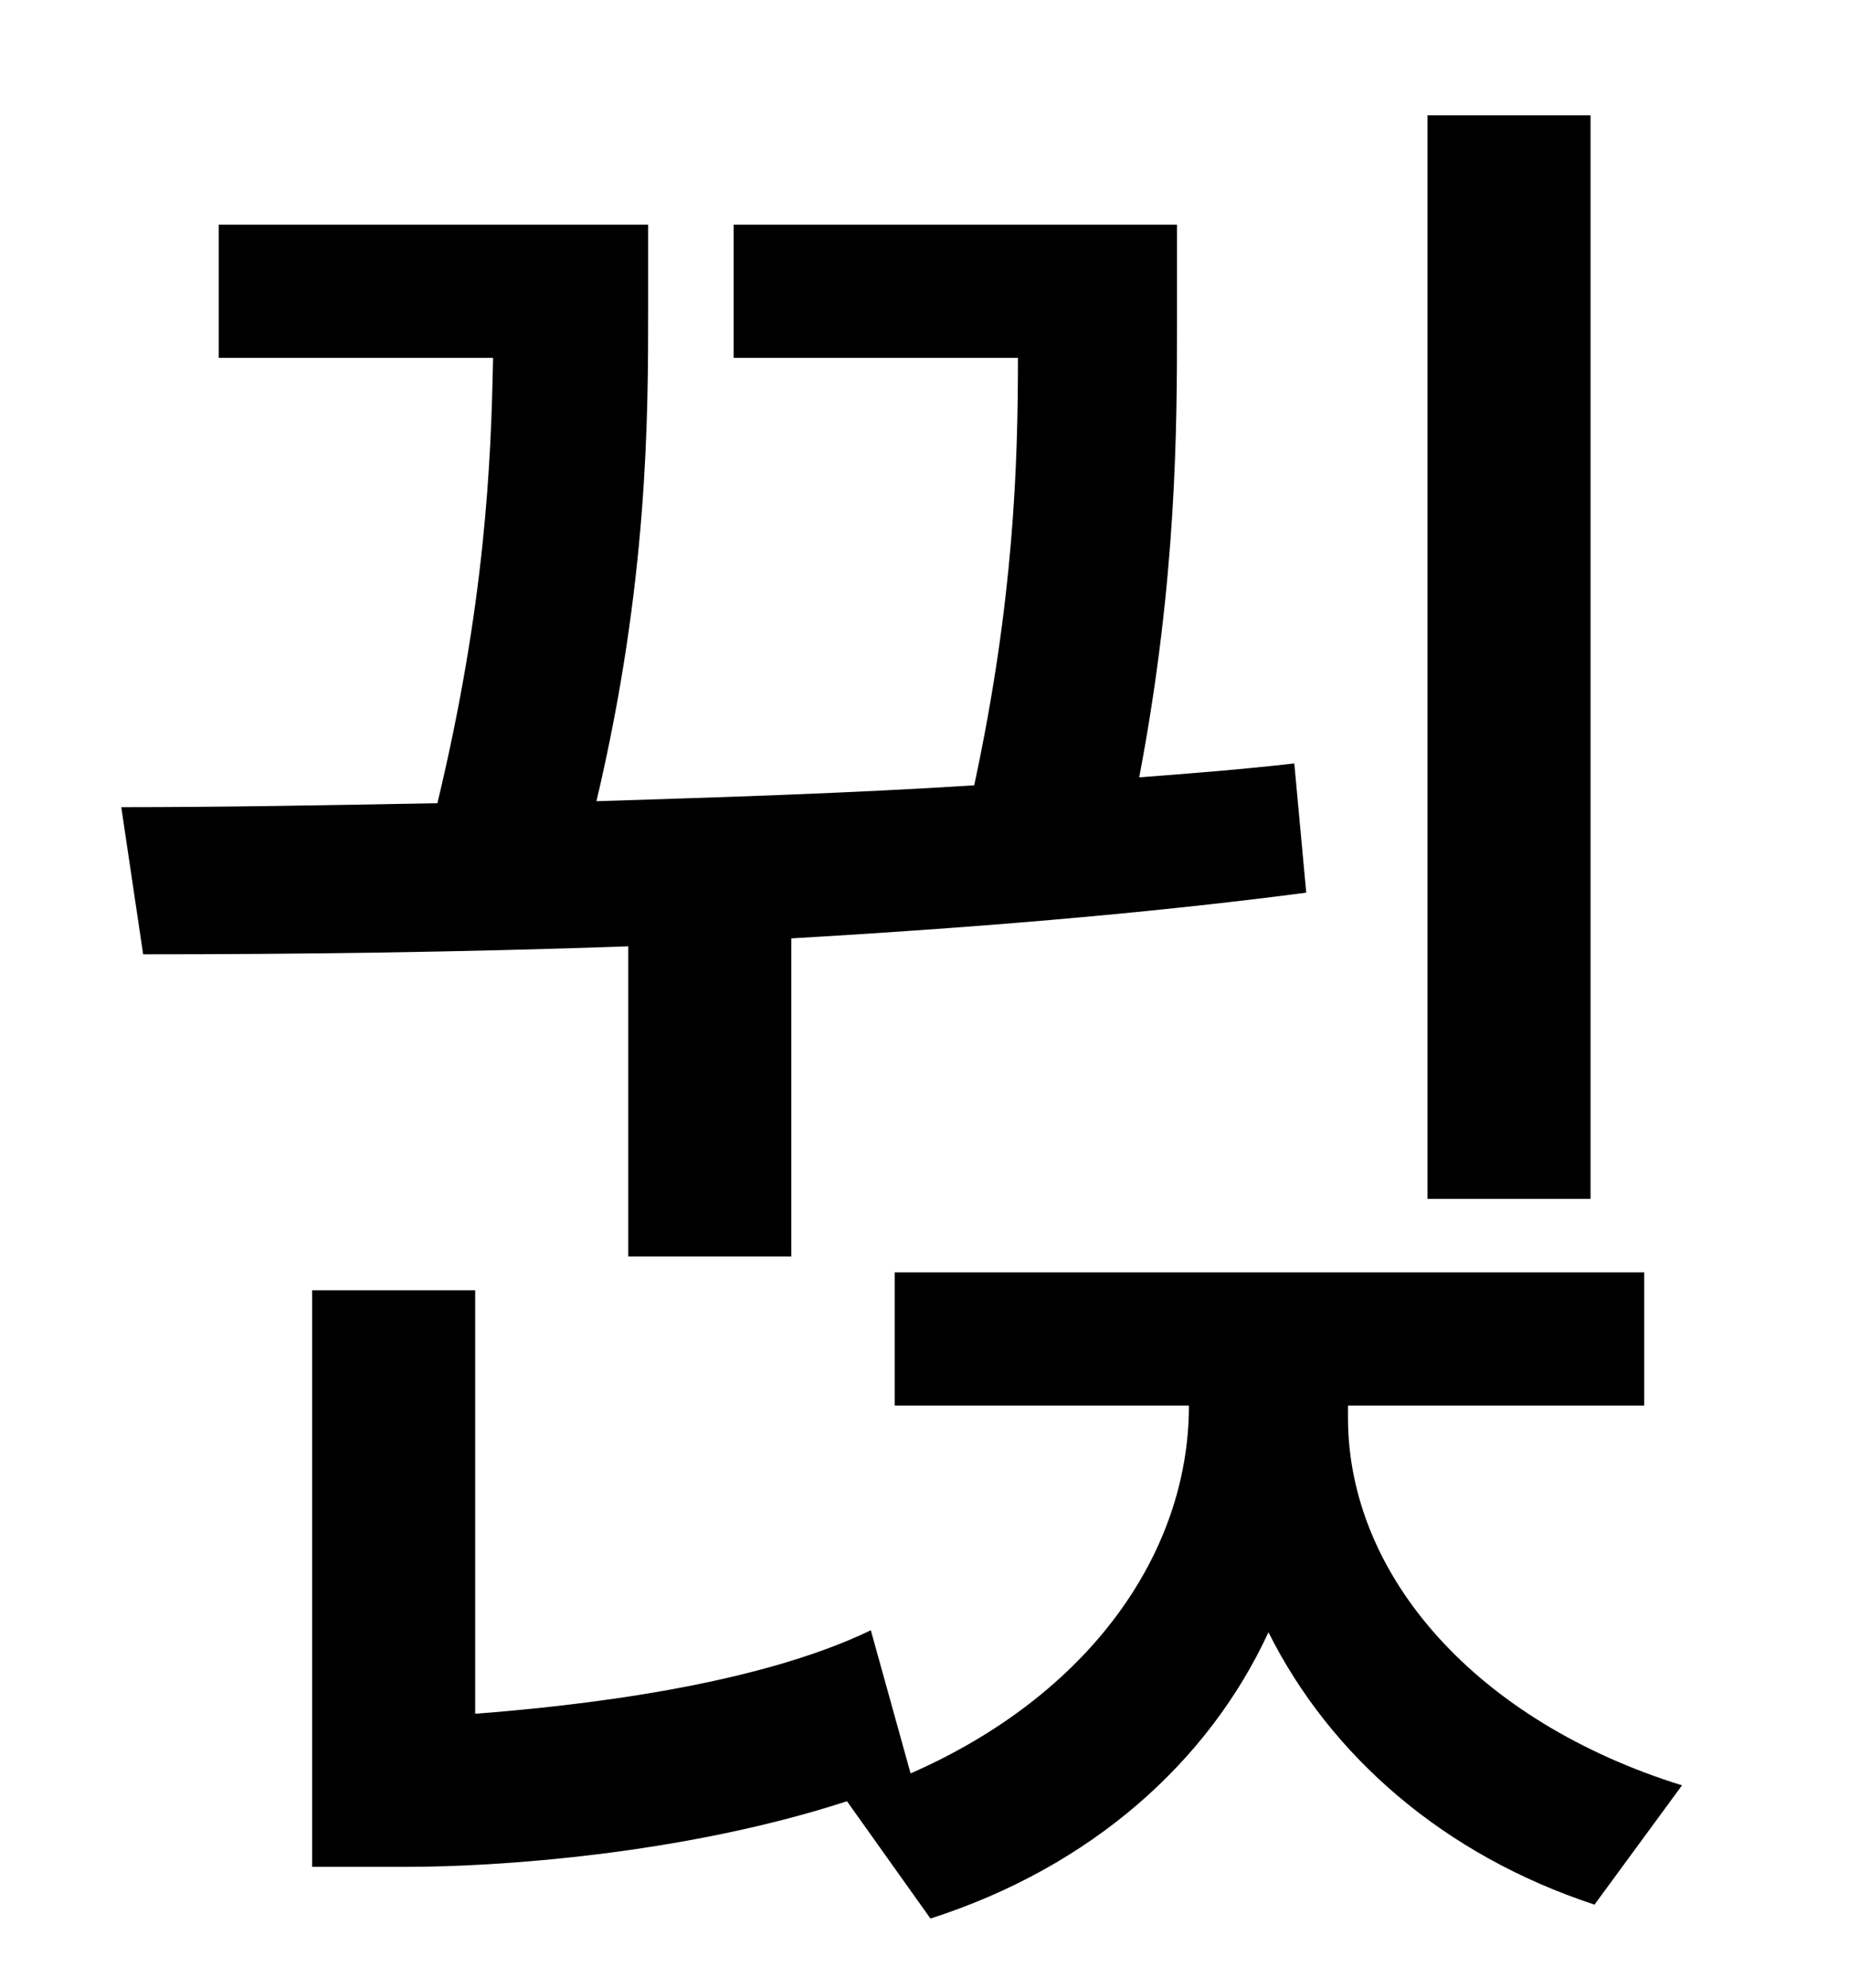 <?xml version="1.0" standalone="no"?>
<!DOCTYPE svg PUBLIC "-//W3C//DTD SVG 1.1//EN" "http://www.w3.org/Graphics/SVG/1.1/DTD/svg11.dtd" >
<svg xmlns="http://www.w3.org/2000/svg" xmlns:xlink="http://www.w3.org/1999/xlink" version="1.1" viewBox="-10 0 930 1000">
   <path fill="currentColor"
d="M790 58v545h-82v-545h82zM306 632v-156c-85 3 -168 4 -244 4l-11 -74c51 0 104 -1 159 -2c24 -100 27 -171 28 -224h-138v-67h216v43c0 53 0 137 -26 247c63 -2 128 -4 190 -8c20 -93 22 -162 22 -215h-143v-67h223v49c0 52 0 129 -19 229c26 -2 52 -4 78 -7l6 65
c-84 11 -173 18 -259 23v160h-82zM668 707v6c0 80 65 153 168 185l-44 60c-76 -25 -133 -75 -164 -137c-30 65 -89 118 -170 144l-42 -59c-83 27 -177 33 -221 33h-48v-290h82v213c52 -4 141 -14 199 -42l20 72c89 -39 140 -110 140 -185h-148v-67h377v67h-149z" />
</svg>
